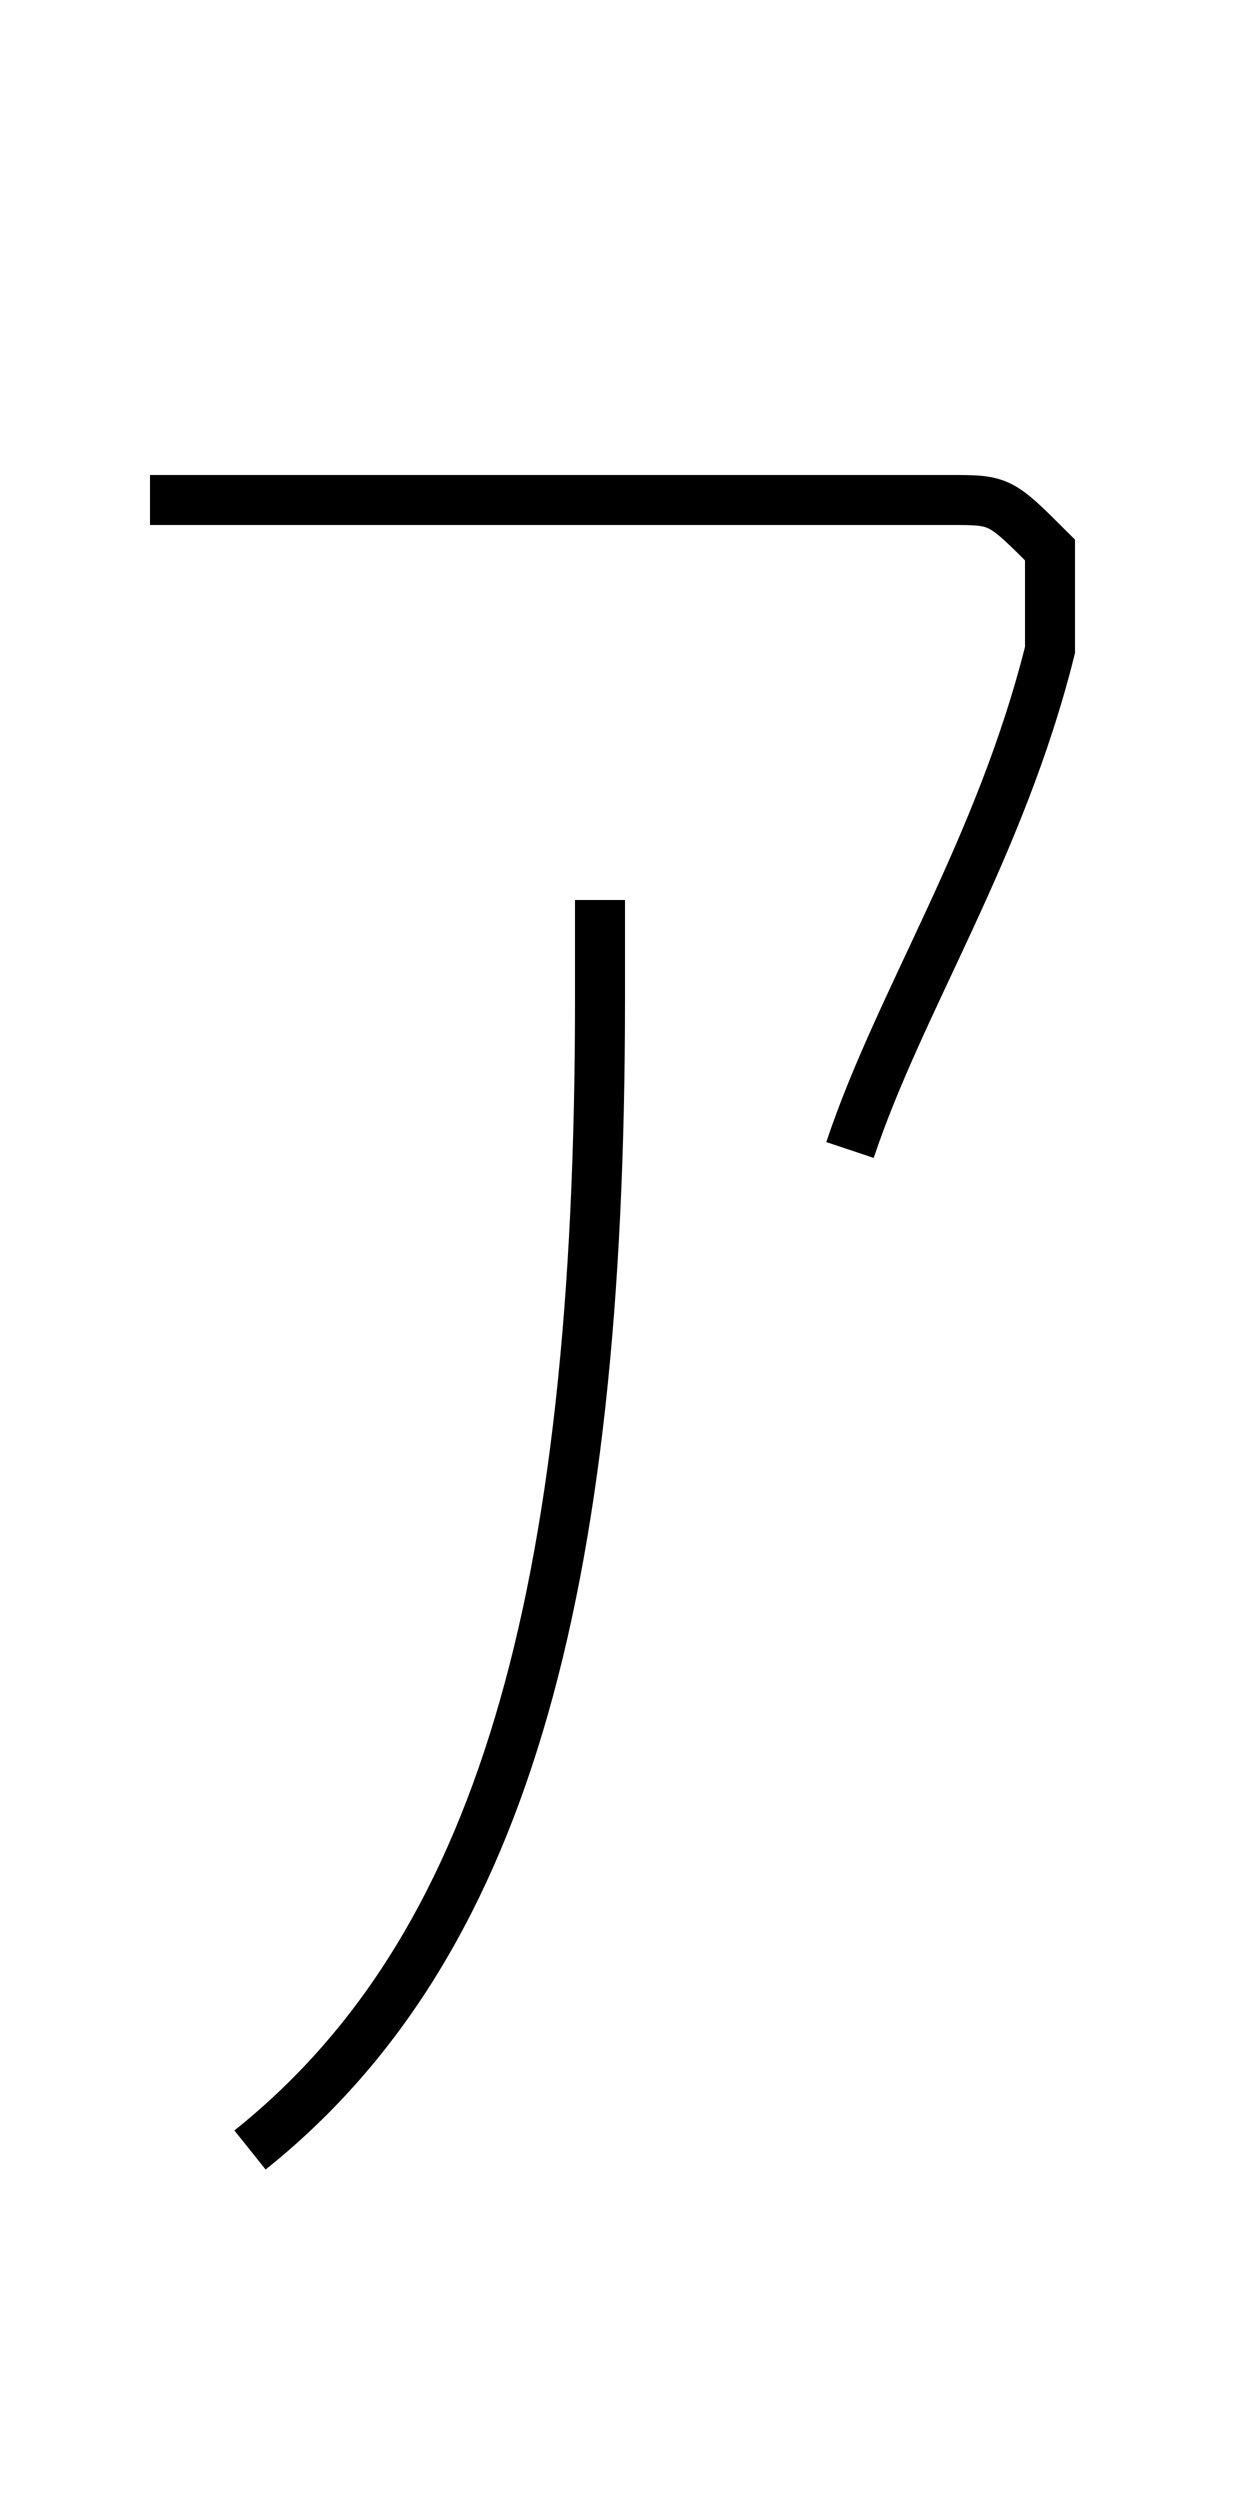 <?xml version='1.0' encoding='utf8'?>
<svg viewBox="0.0 -6.0 25.0 50.0" version="1.1" xmlns="http://www.w3.org/2000/svg">
<rect x="0.0" y="-6.0" width="25.0" height="50.0" fill="#808080" stroke="none"/>
<rect x="-1000" y="-1000" width="2000" height="2000" stroke="white" fill="white"/>
<g style="fill:white;stroke:#000000;  stroke-width:1">
<path d="M 17 -21 C 18 -24 20 -27 21 -31 C 21 -32 21 -33 21 -33 C 20 -34 20 -34 19 -34 L 3 -34 M 5 -1 C 10 -5 12 -12 12 -24 L 12 -26" transform="translate(0.0 38.0)" />
</g>
</svg>